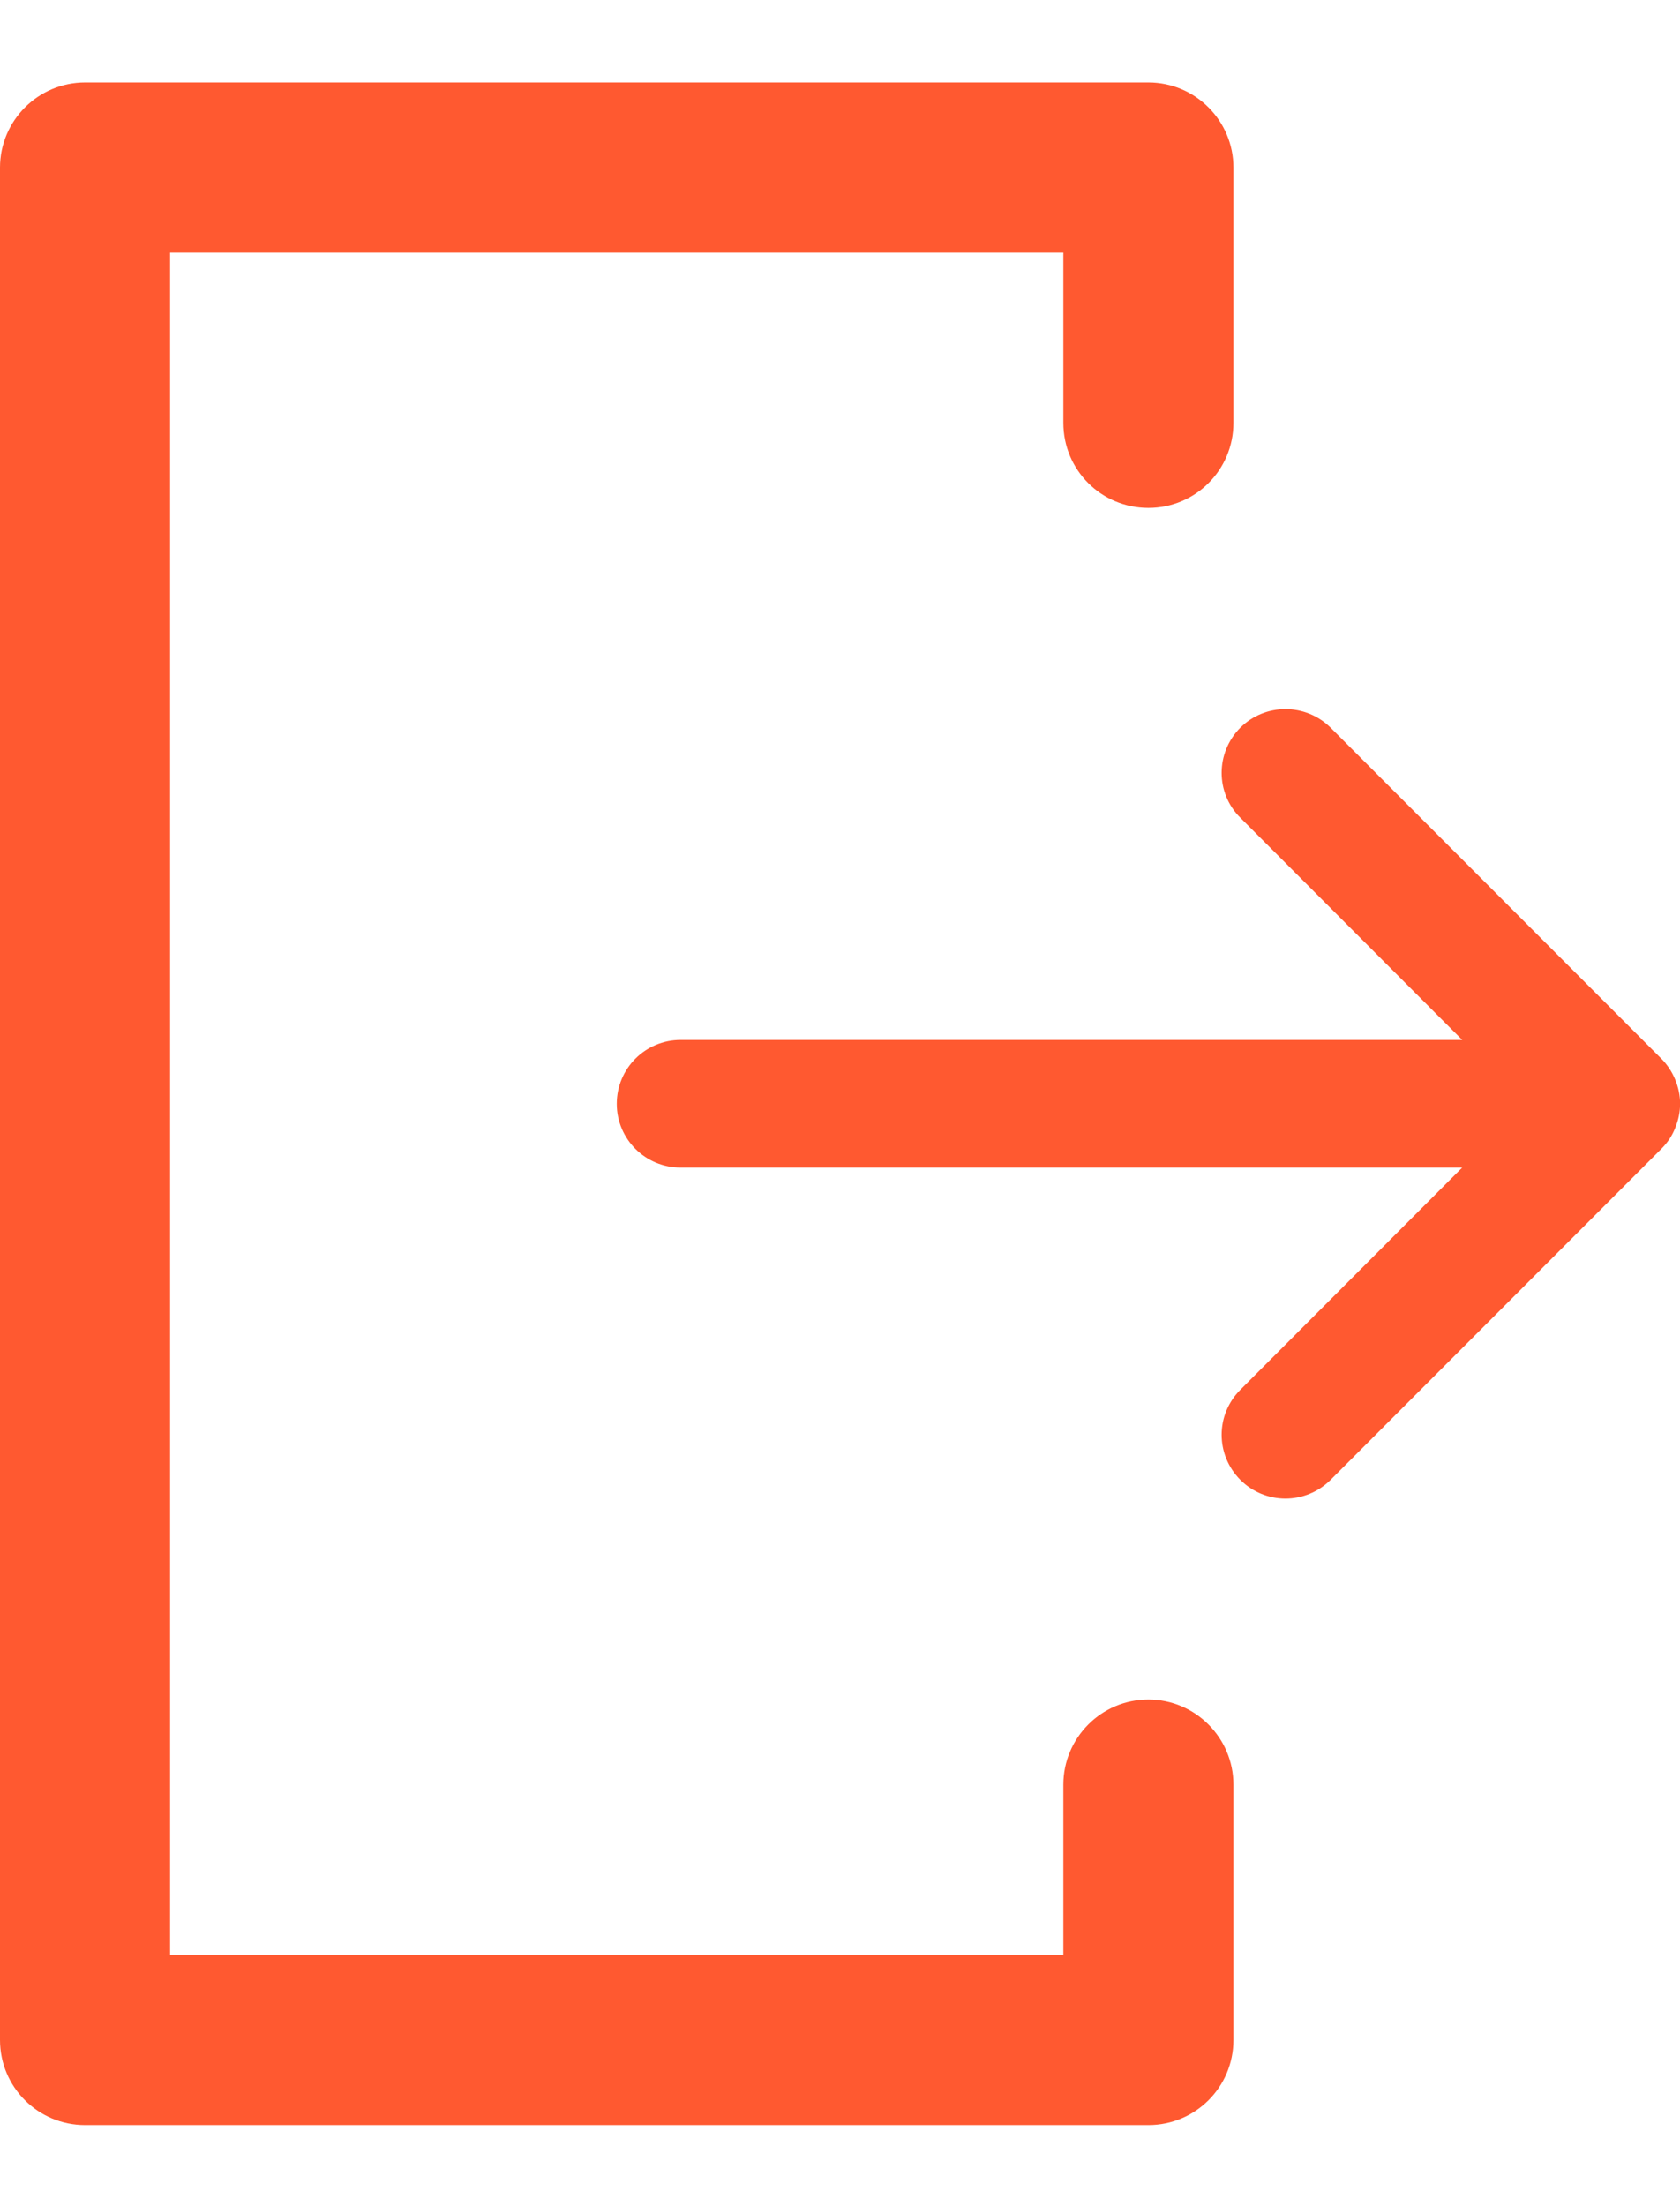 <svg width="16" height="21" viewBox="0 0 16 21" fill="none" xmlns="http://www.w3.org/2000/svg">
<path fill-rule="evenodd" clip-rule="evenodd" d="M10.937 16.177C10.489 16.177 10.127 16.542 10.127 16.988V18.608H1.62V2.405H10.127V4.025C10.127 4.475 10.489 4.835 10.937 4.835C11.384 4.835 11.747 4.475 11.747 4.025V1.595C11.747 1.149 11.384 0.785 10.937 0.785H0.81C0.363 0.785 0 1.149 0 1.595V19.418C0 19.867 0.363 20.228 0.81 20.228H10.937C11.384 20.228 11.747 19.867 11.747 19.418V16.988C11.747 16.542 11.384 16.177 10.937 16.177Z" fill="#FF5930"/>
<path fill-rule="evenodd" clip-rule="evenodd" d="M15.954 10.737C15.956 10.733 15.957 10.733 15.957 10.729C15.985 10.66 16.001 10.583 16.001 10.507C16.001 10.43 15.985 10.352 15.957 10.284C15.957 10.284 15.956 10.28 15.954 10.276C15.924 10.203 15.879 10.134 15.822 10.077L12.672 6.926C12.434 6.691 12.05 6.691 11.813 6.926C11.575 7.165 11.575 7.549 11.813 7.784L13.926 9.899H6.482C6.146 9.899 5.874 10.17 5.874 10.507C5.874 10.843 6.146 11.114 6.482 11.114H13.926L11.813 13.229C11.575 13.467 11.575 13.848 11.813 14.087C11.931 14.205 12.087 14.265 12.242 14.265C12.398 14.265 12.553 14.205 12.672 14.087L15.822 10.936C15.879 10.879 15.924 10.814 15.954 10.737Z" fill="#FF5930"/>
</svg>
